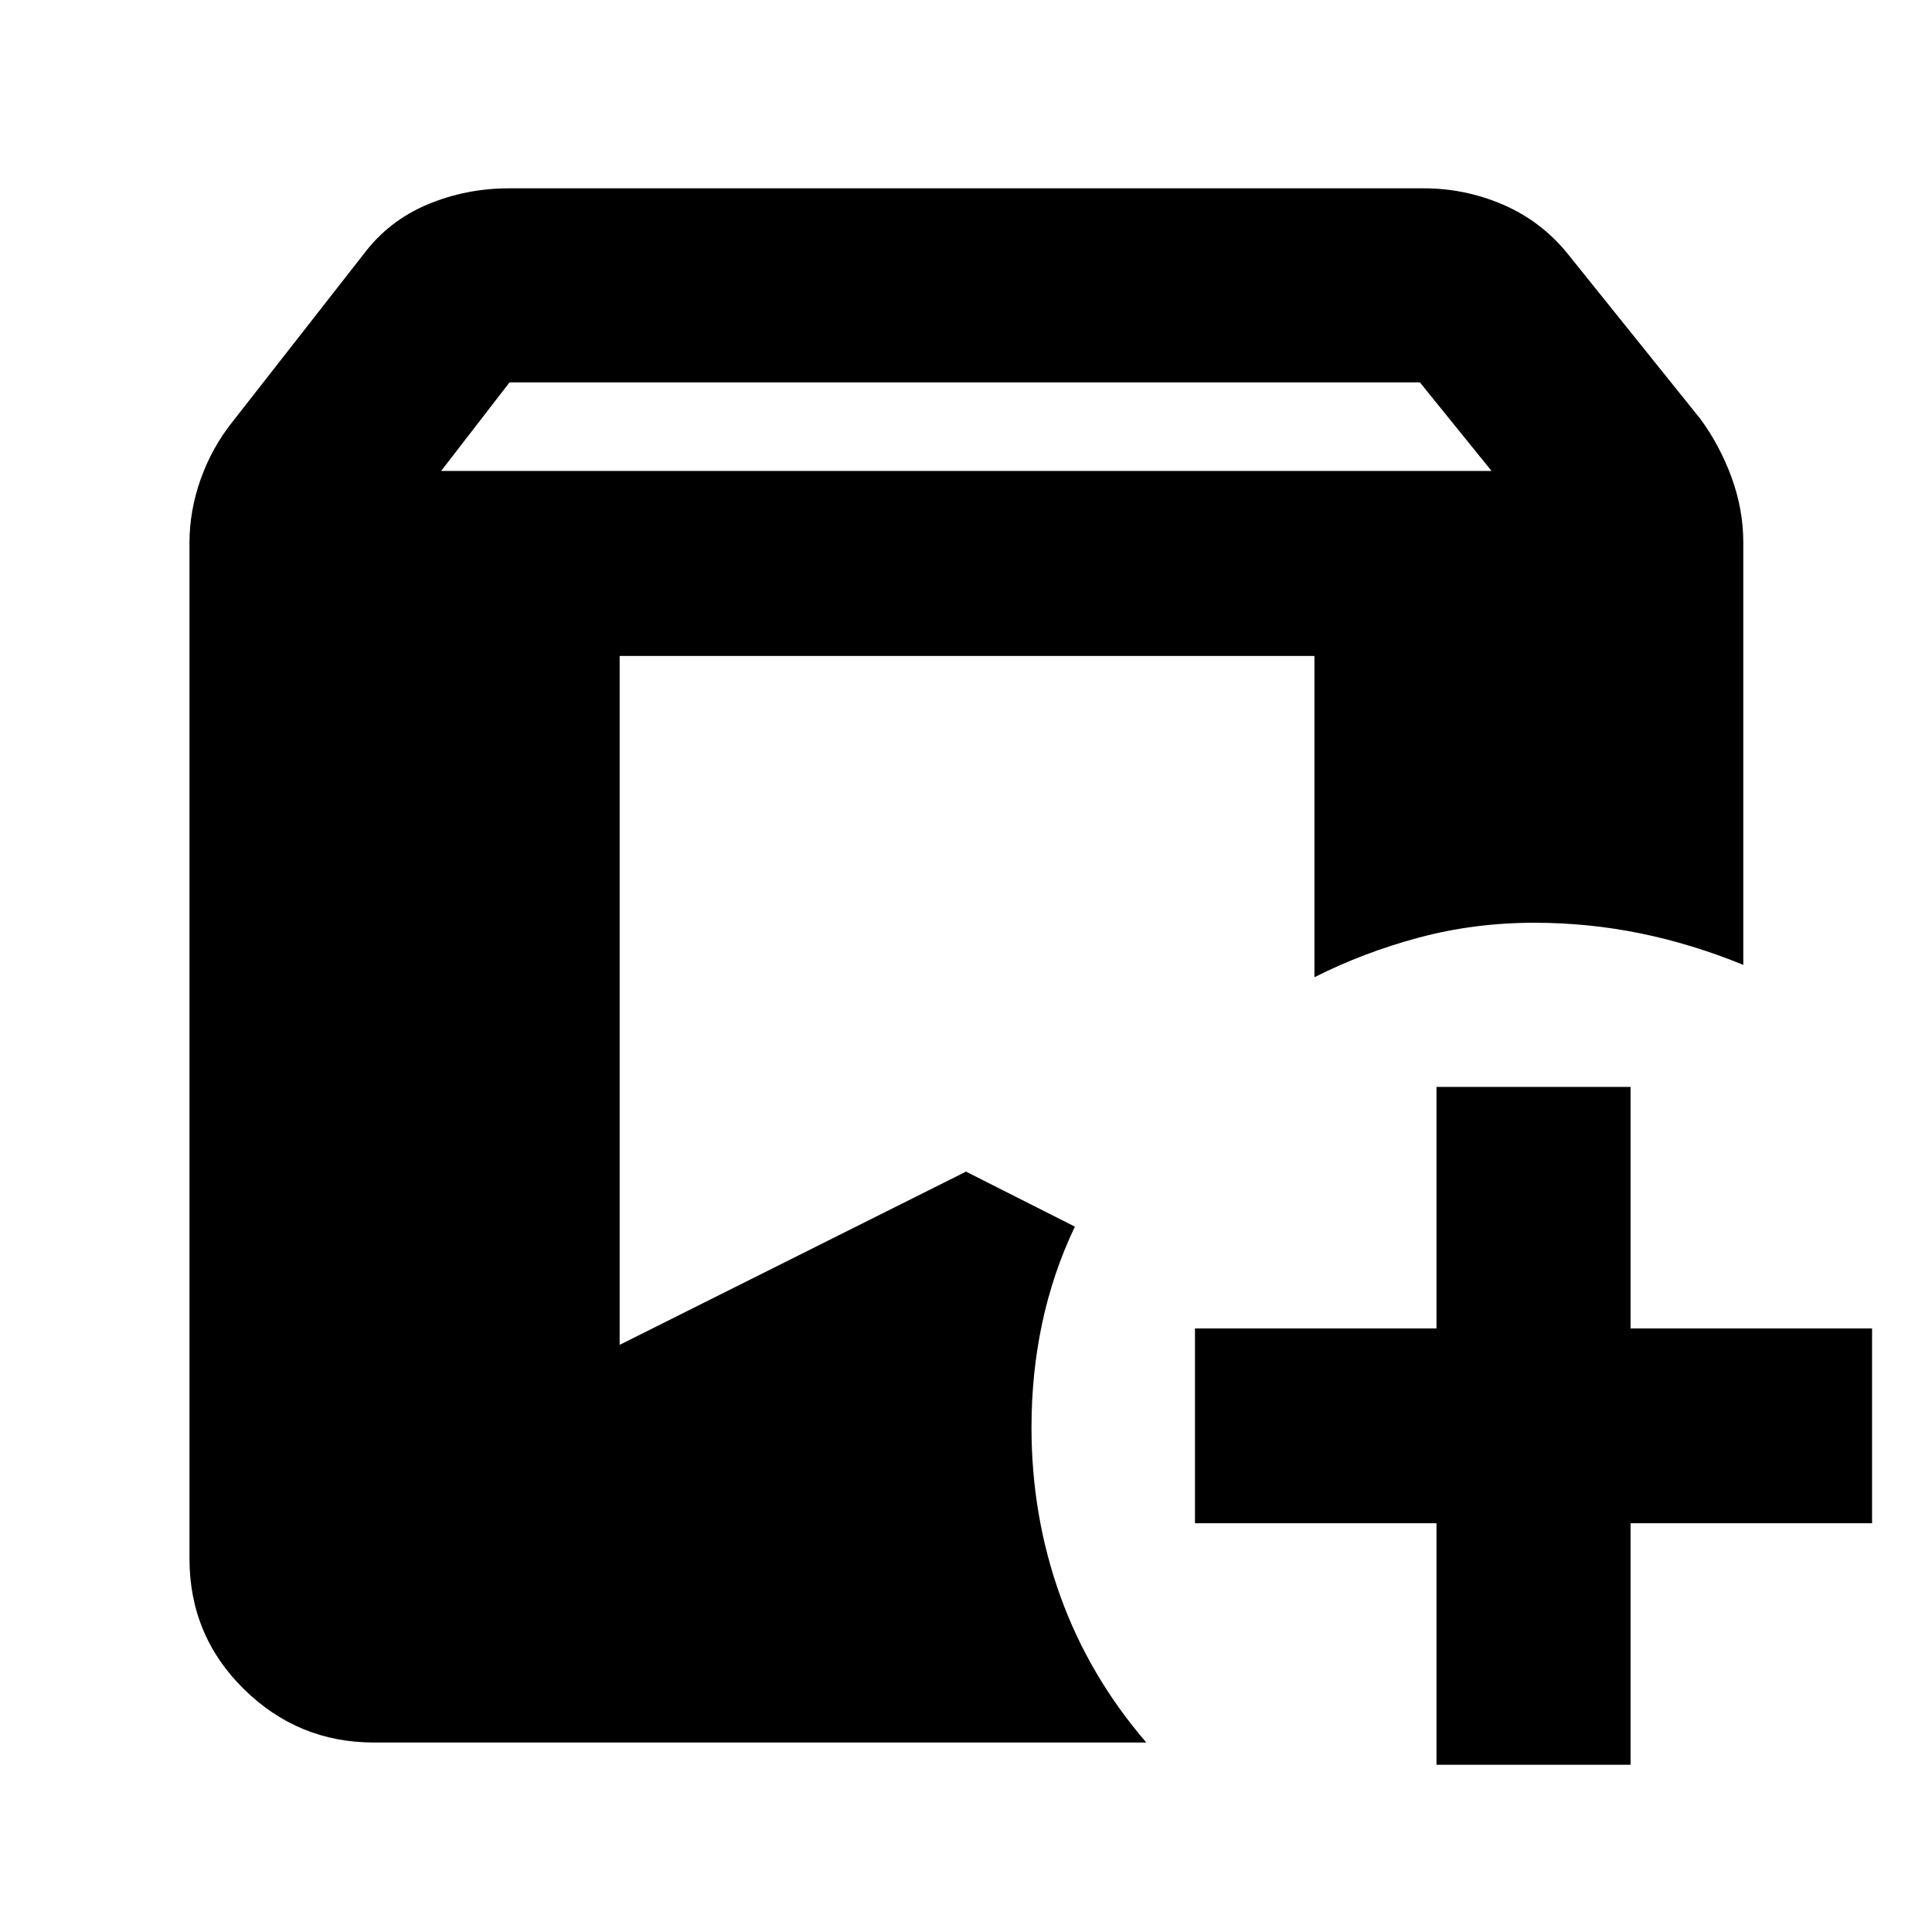 <svg xmlns="http://www.w3.org/2000/svg" height="40" viewBox="0 -960 960 960" width="40"><path d="M185.77-94.15q-37.63 0-64.63-26.58-26.99-26.59-26.99-64.84v-504.68q0-16.03 5.58-31.7 5.59-15.67 15.91-28.61l65.04-83.15q12.44-16.55 31.61-24.63 19.17-8.08 40.61-8.08h454.58q20.4 0 39.09 7.99 18.7 8 31.75 23.72l66.65 82.95q9.71 13.28 15.49 29.13 5.77 15.85 5.77 32.18v209.9q-25.32-10.38-51.13-15.66-25.82-5.28-52.67-5.28-29.86 0-57.35 7.36-27.5 7.36-51.94 19.71v-159.65H307.9v342.32L480-377.83l54.1 27.34q-10.9 22.9-16.23 47.88-5.33 24.99-5.33 51.9 0 43.92 14.29 83.7t42.76 72.86H185.77ZM713.78-83.1v-120h-120v-96.81h120v-120h96.44v120h120v96.81h-120v120h-96.44ZM219.19-725.99h521.95l-35.6-44H253.18l-33.99 44Z"/></svg>